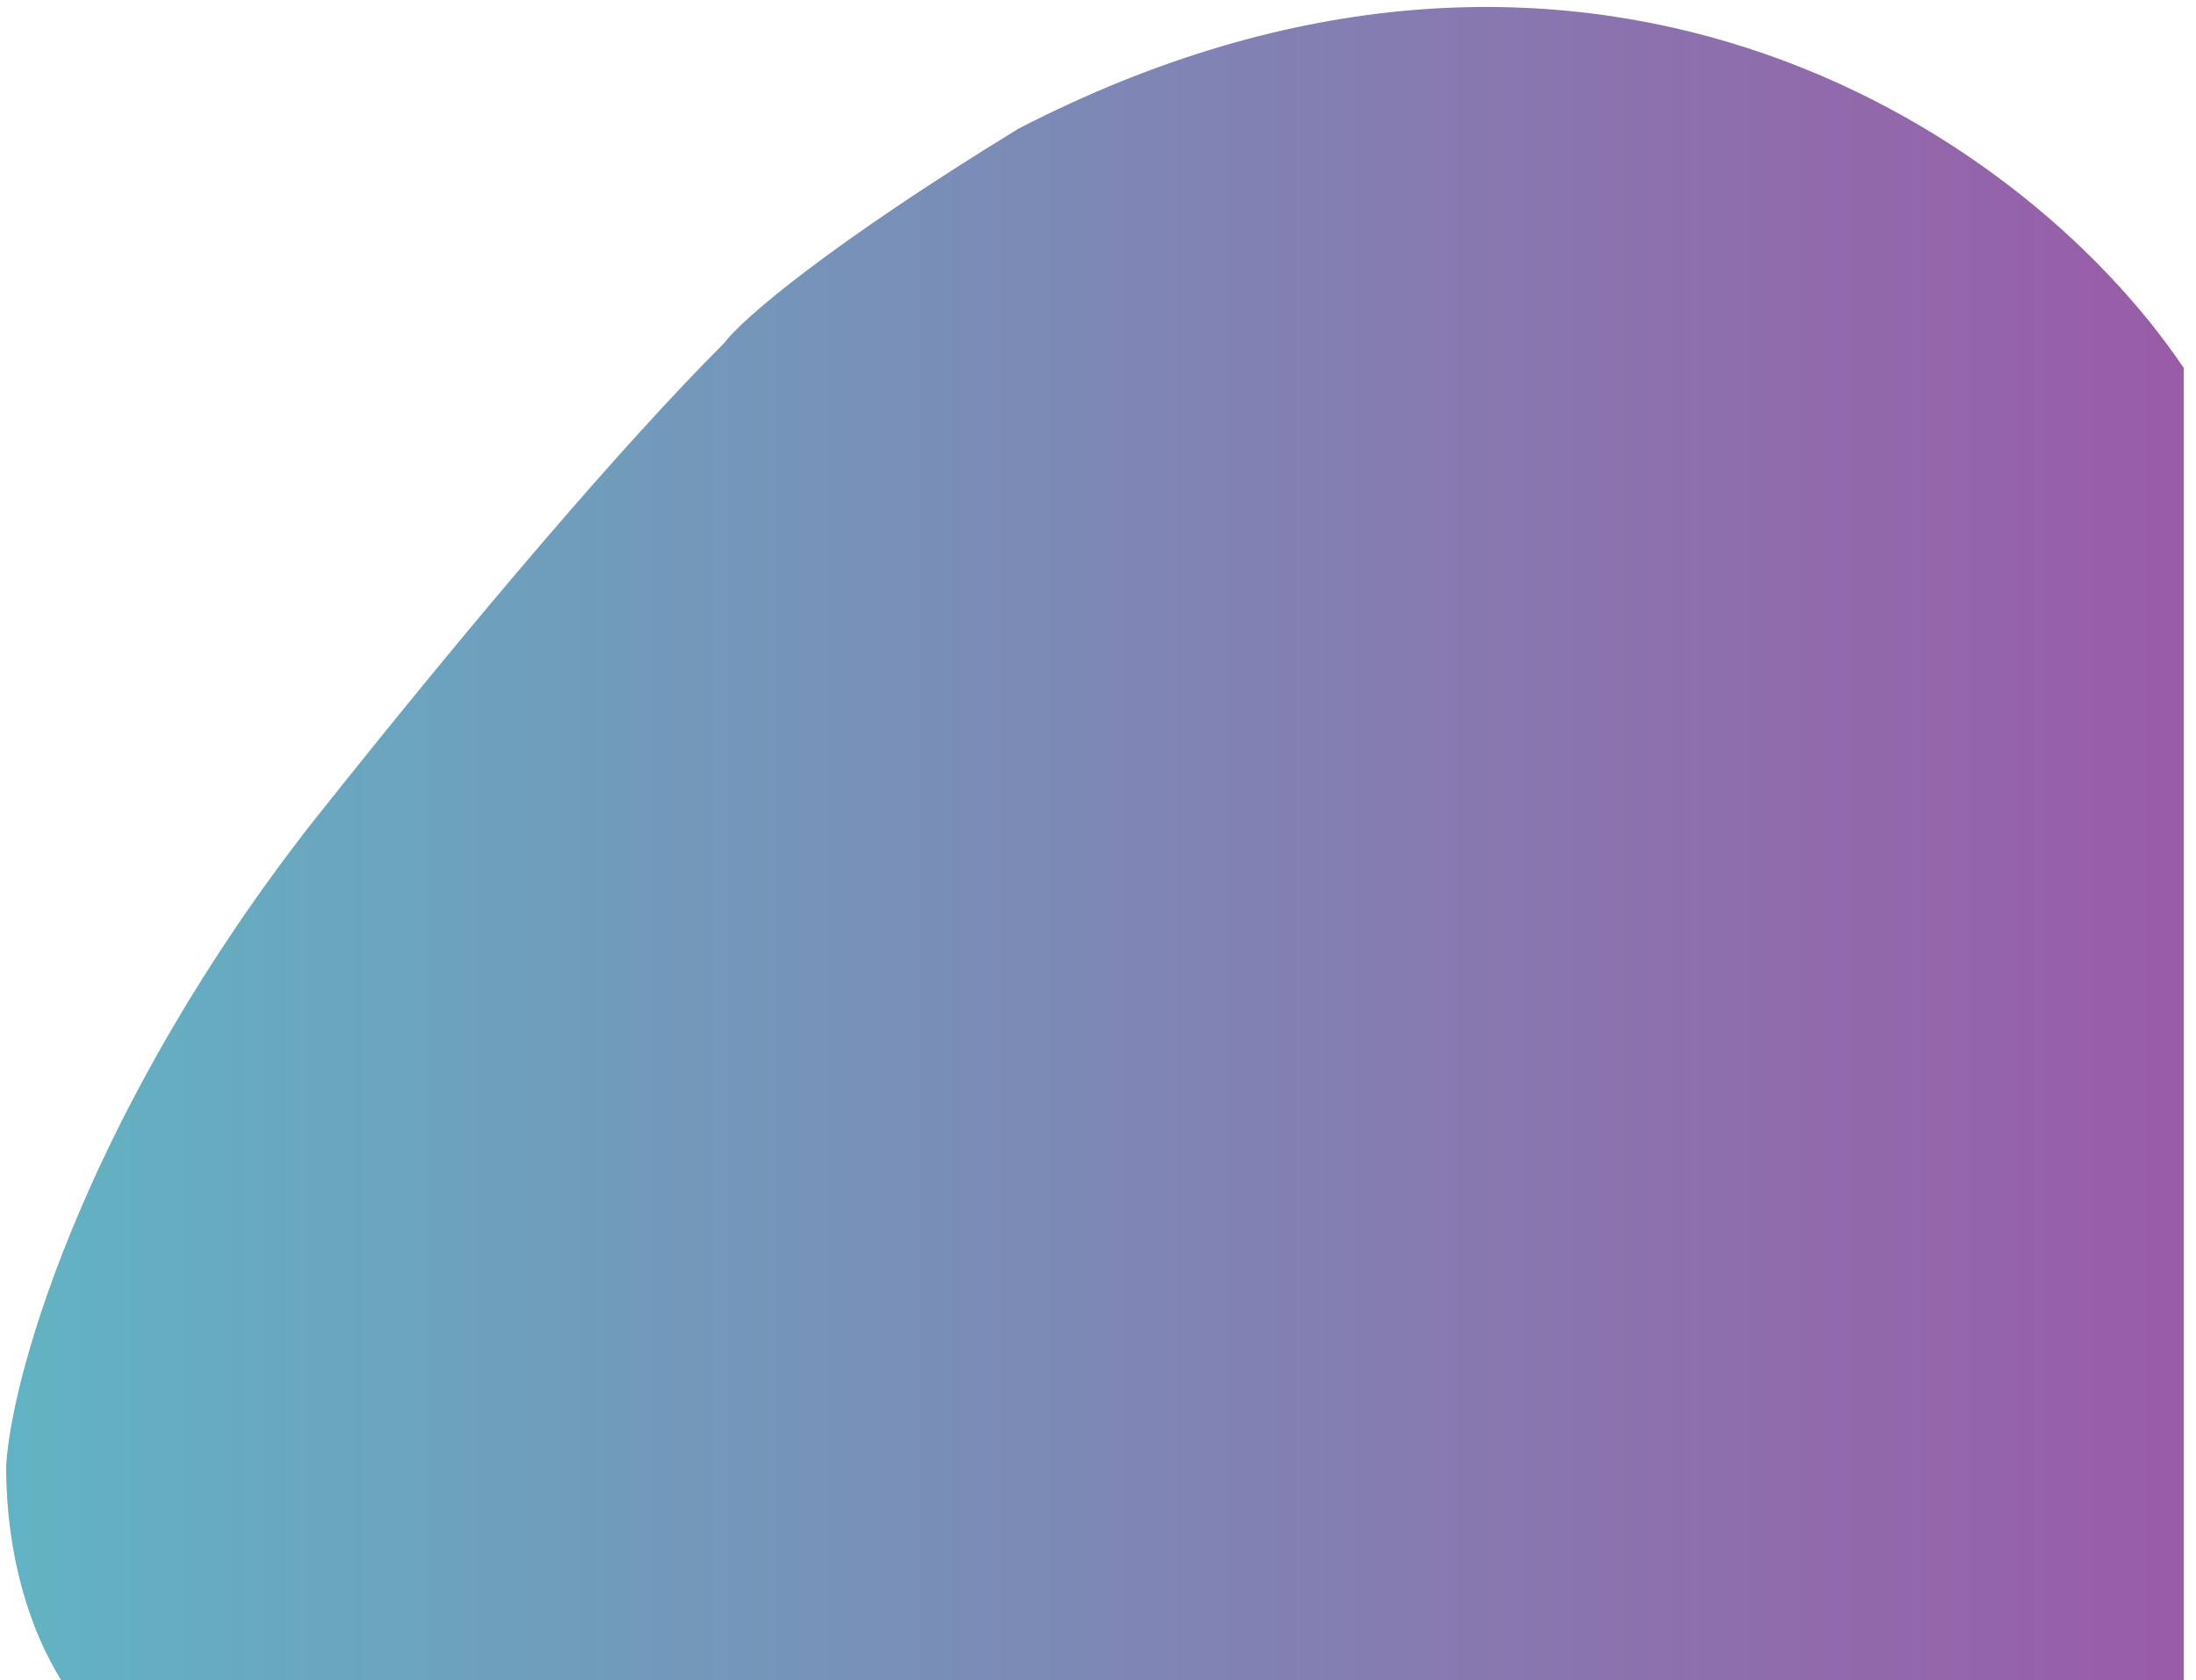 
<svg width="358" height="274" viewBox="0 0 358 274"
  xmlns="http://www.w3.org/2000/svg">
    <defs>
    <linearGradient
       id="linearGradient">
      <stop style="stop-color:#61b4c3;stop-opacity:1;" offset="0"/>
      <stop style="stop-color:#9a5ba7;stop-opacity:1;" offset="1"/>
    </linearGradient>
  </defs>

<path d="M 358 274
  H 10
  C 5 266 1 254 1 239
  C 2 223 15 180 51 134
  C 78 100 102 72  118 56
  C 121 52 135 40 166 21 
  C 257 -26  329  20  356 60
  V 274Z"
  fill="url(#linearGradient)"/>
</svg>

